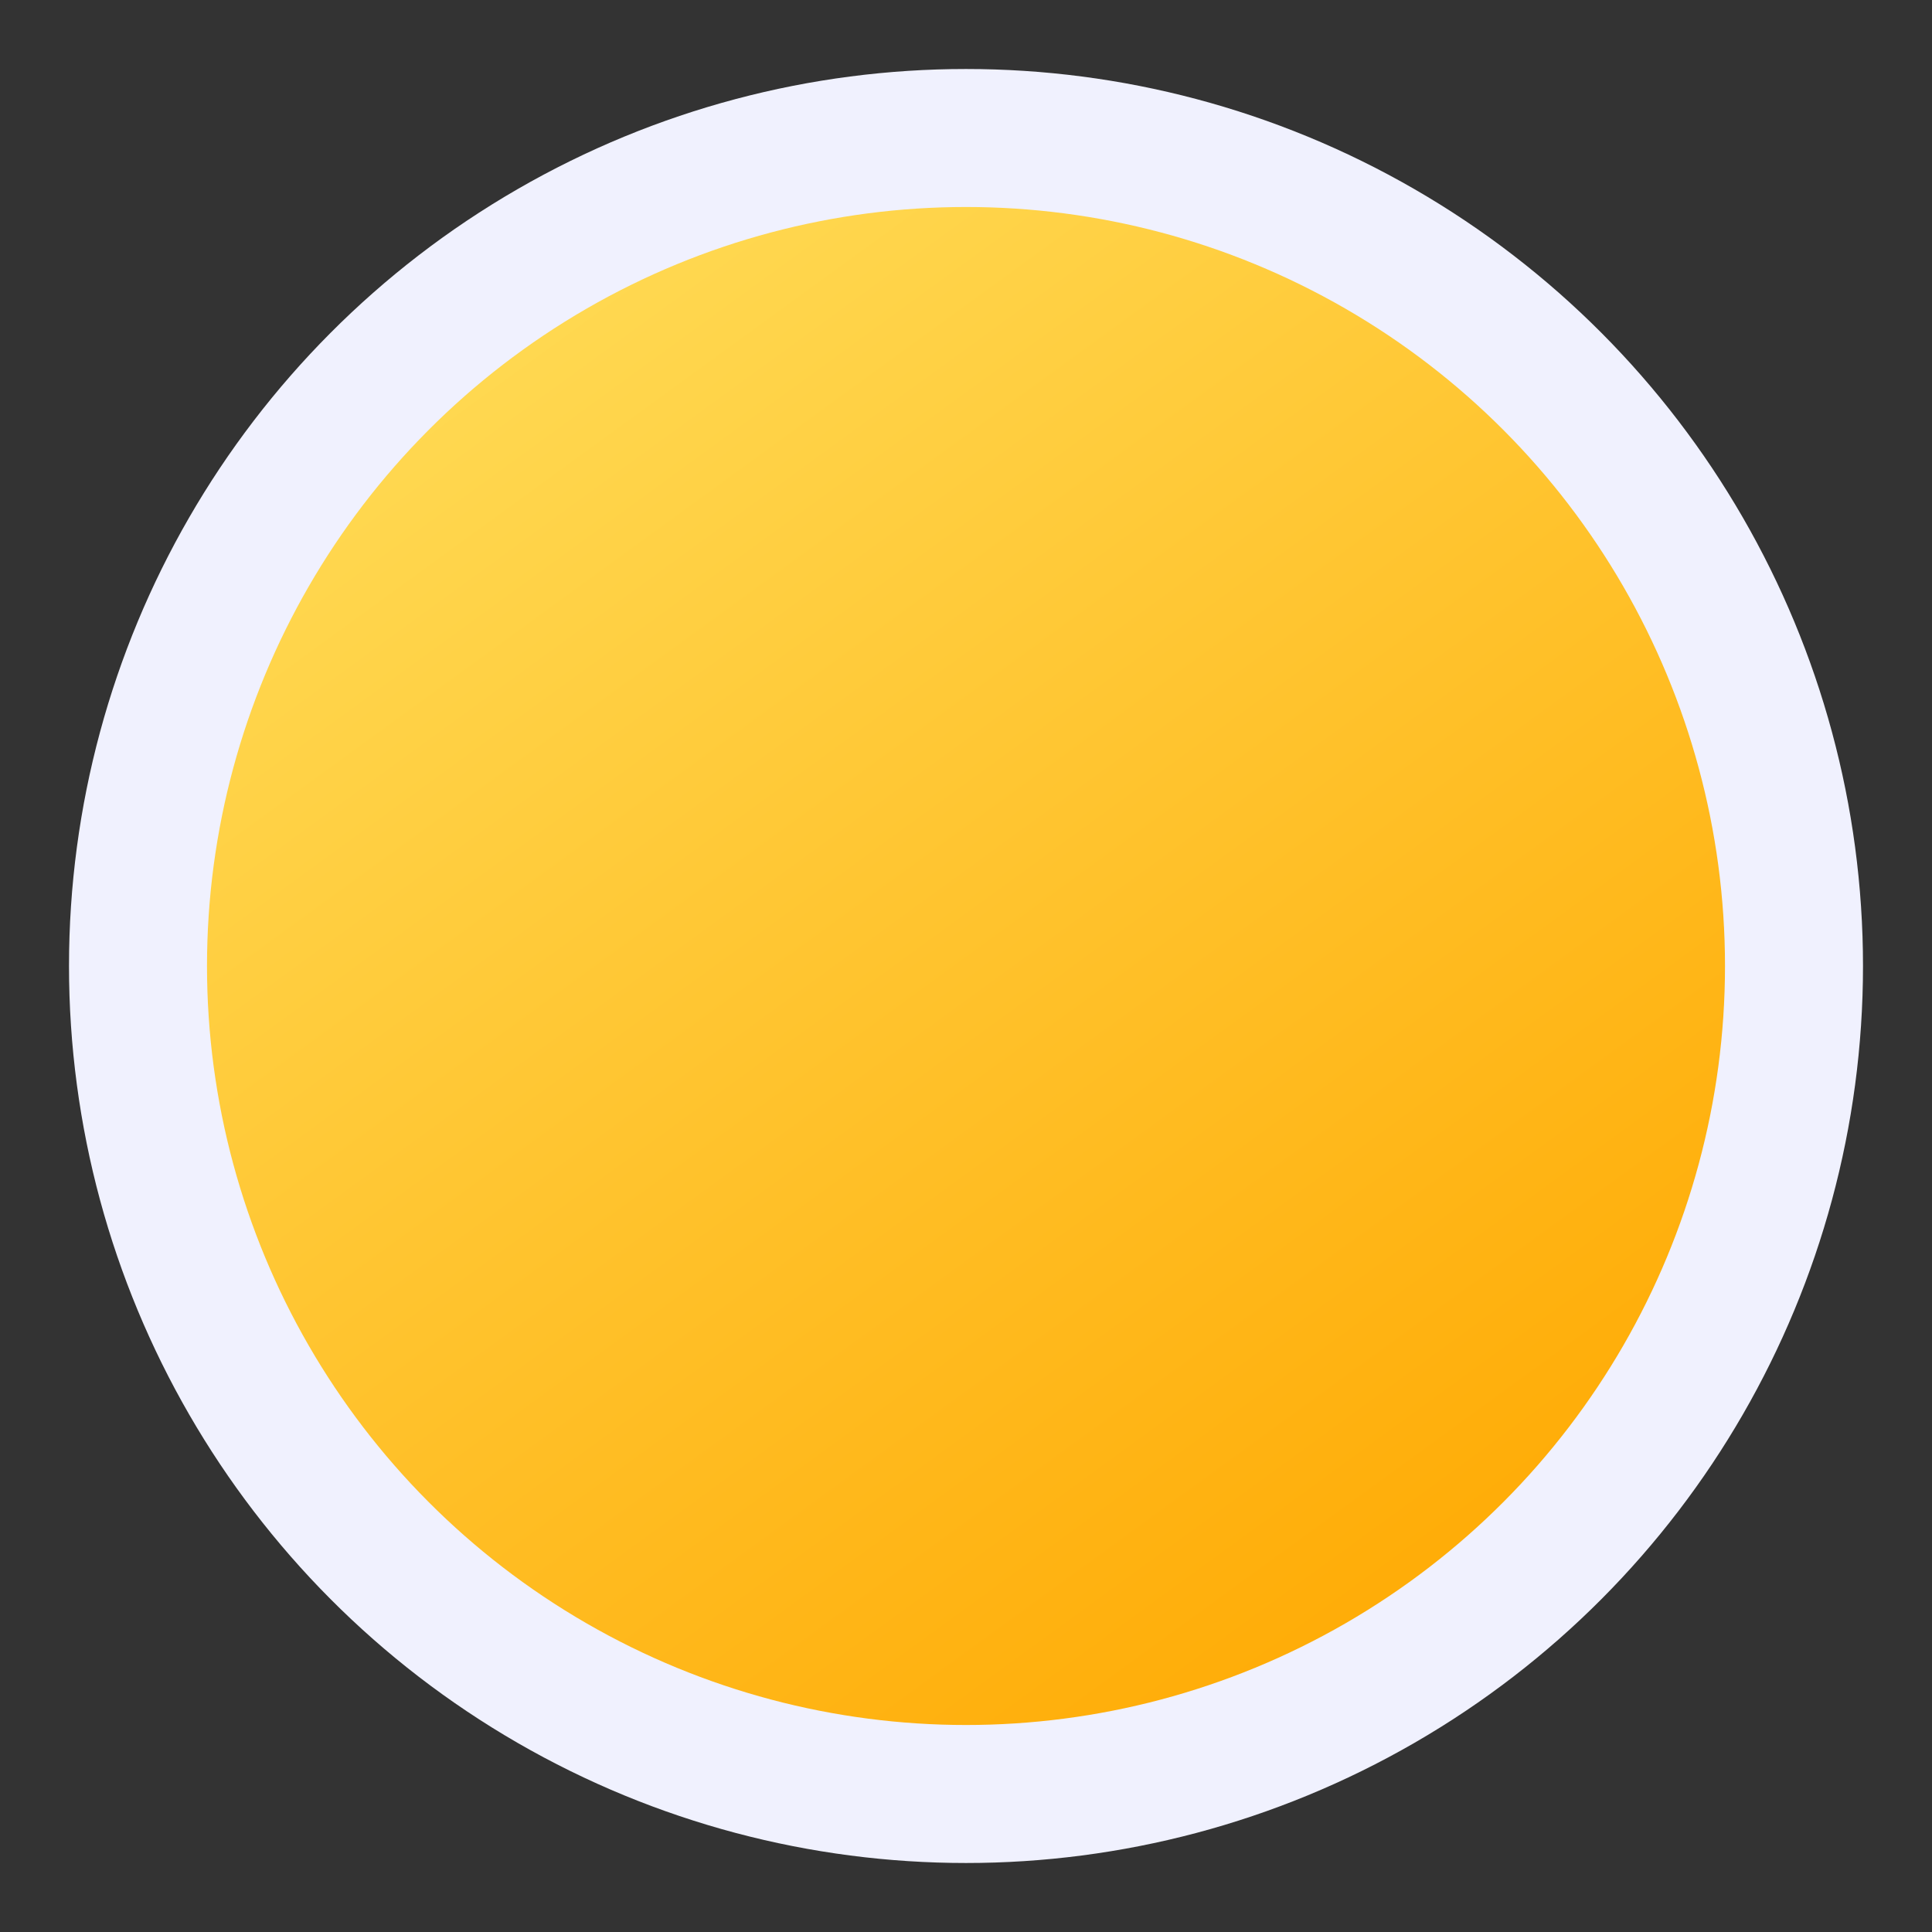<svg width="28" height="28" viewBox="0 0 28 28" fill="none" xmlns="http://www.w3.org/2000/svg">
<rect x="0" y="0" width="28" height="28" fill="#333333" stroke="none"/>
<g id="Frame 74">
<circle id="Ellipse 36" cx="14" cy="14" r="13" fill="#F0F1FE"/>
<circle id="Ellipse 35" cx="14" cy="14" r="11" fill="url(#paint0_linear_116_1048)"/>
</g>
<defs>
<linearGradient id="paint0_linear_116_1048" x1="7.583" y1="4.375" x2="22.25" y2="24.542" gradientUnits="userSpaceOnUse">
<stop stop-color="#FFD952"/>
<stop offset="1" stop-color="#FFA800"/>
</linearGradient>
</defs>
</svg>
